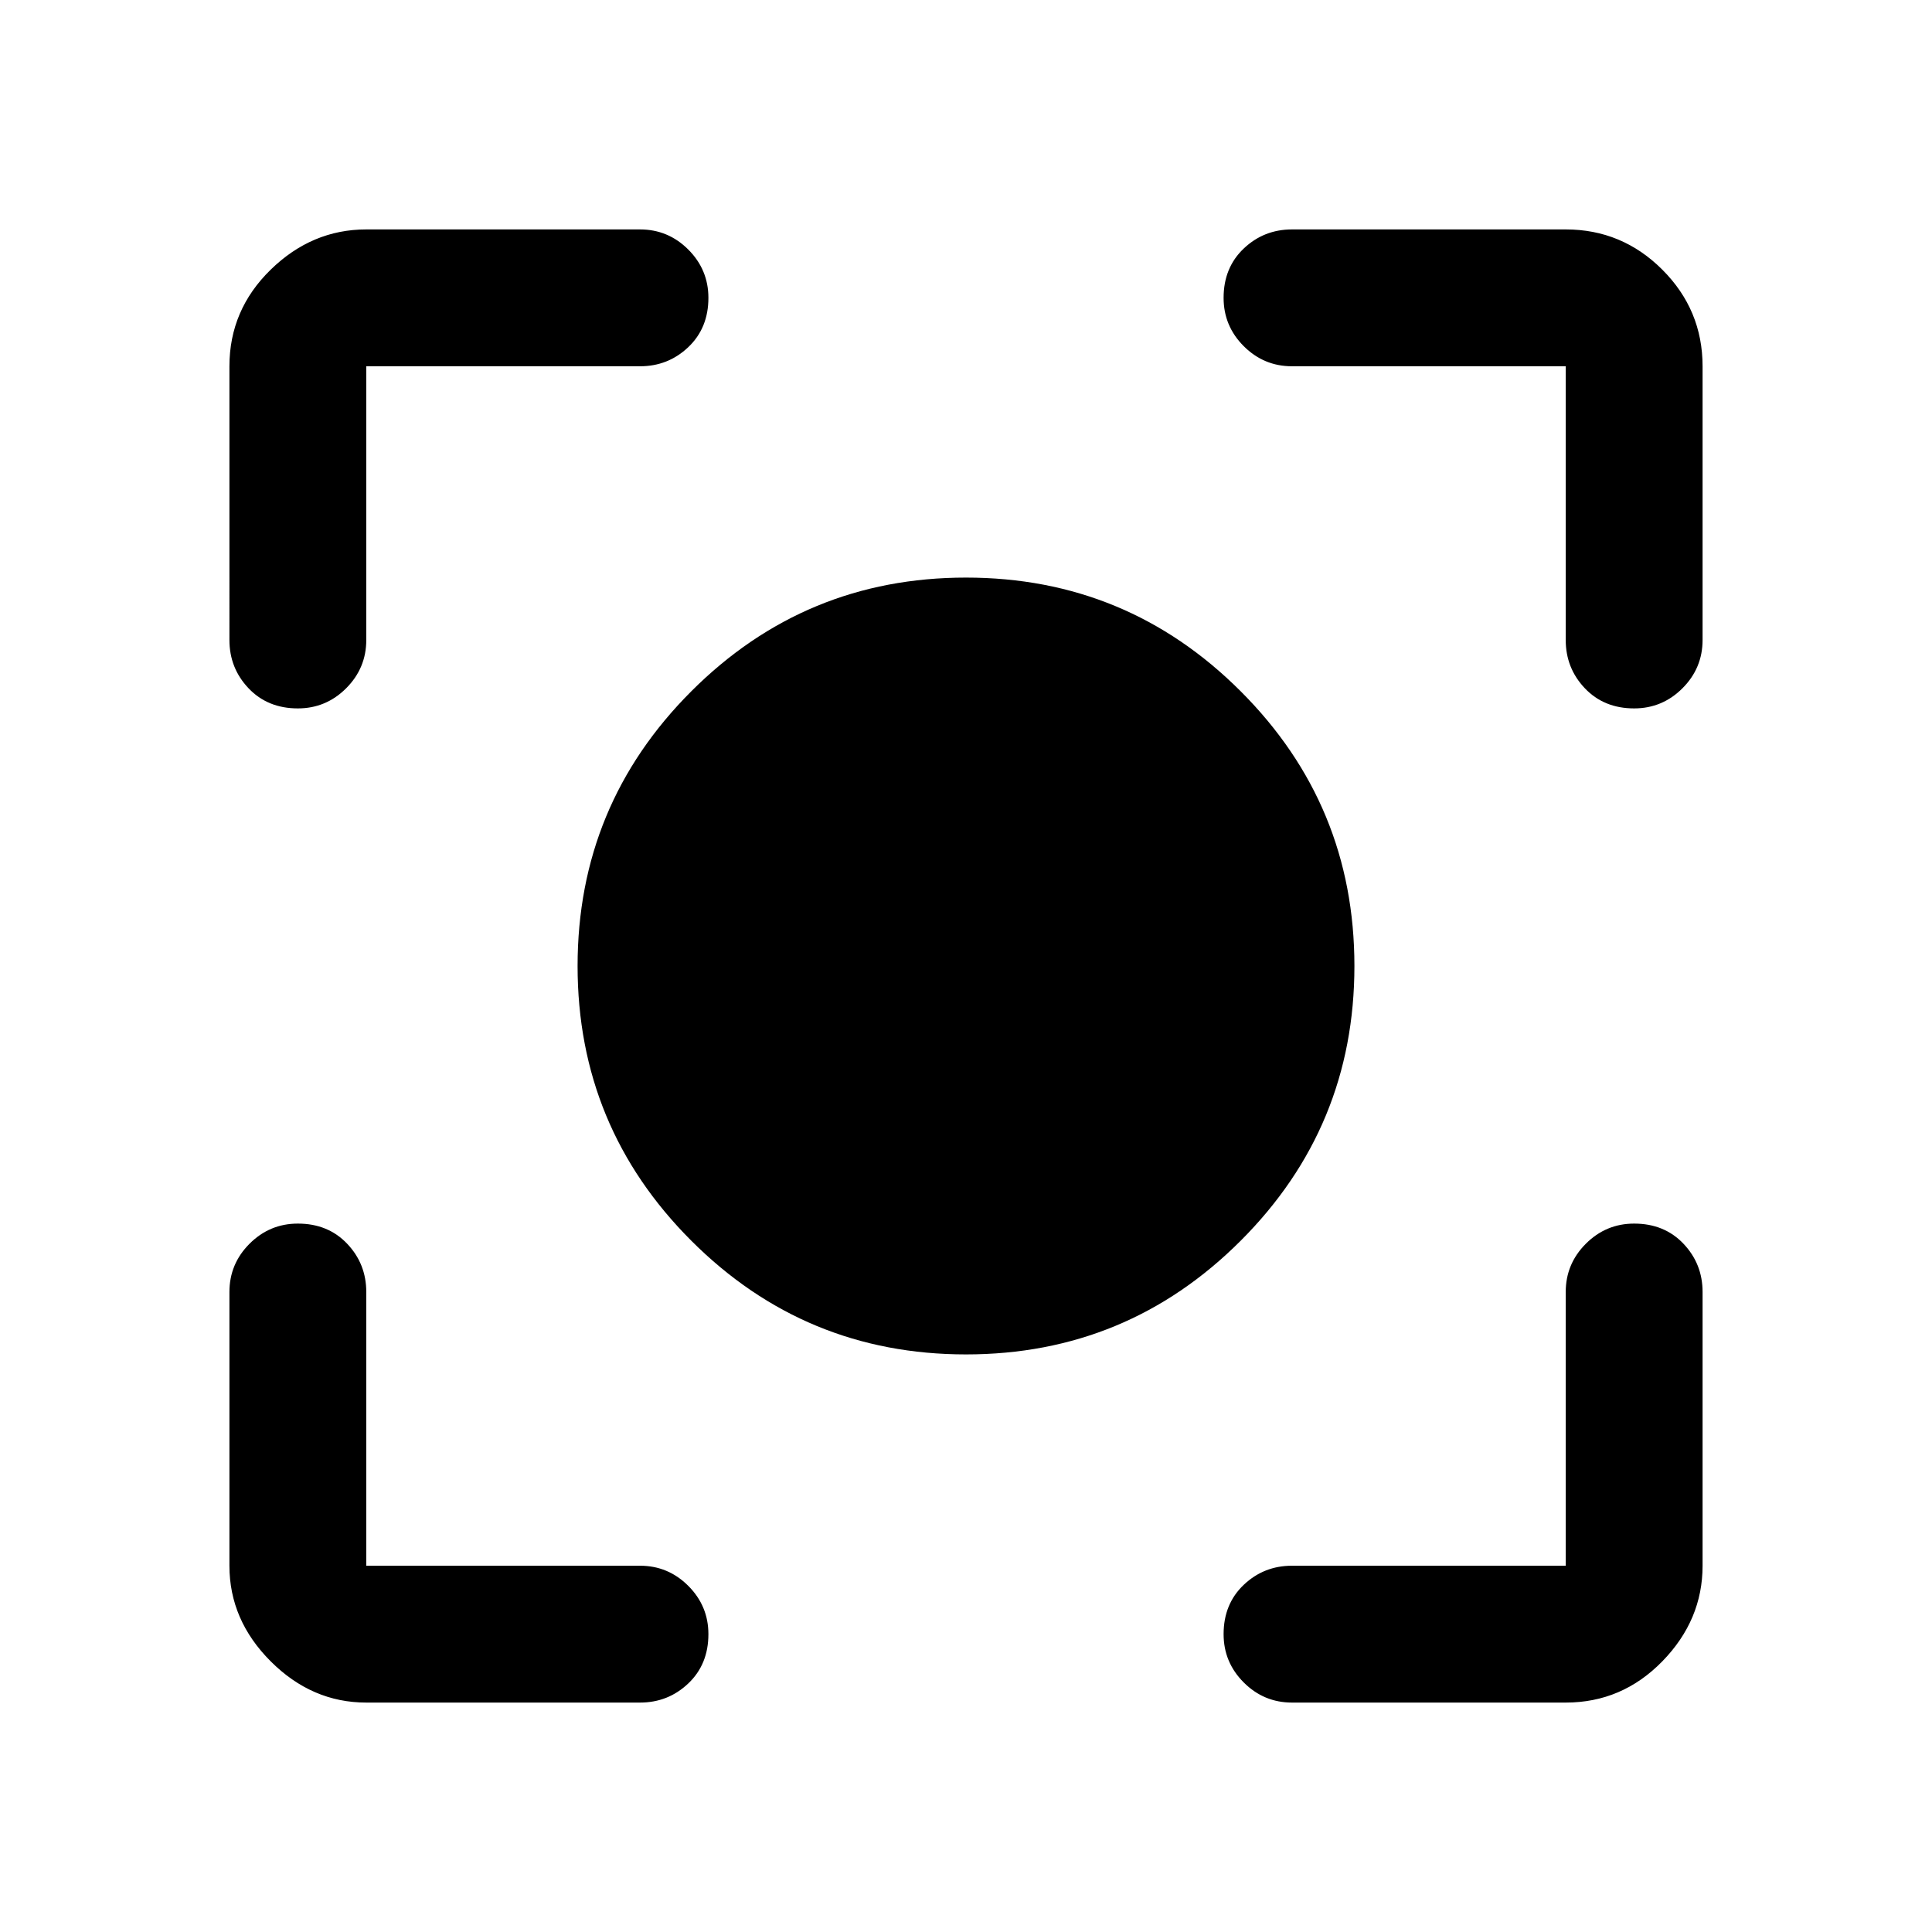 <svg xmlns="http://www.w3.org/2000/svg" width="48" height="48"><path d="M24 33.65q-4 0-6.825-2.825T14.35 24q0-4 2.825-6.825T24 14.35q4 0 6.825 2.825T33.65 24q0 4-2.825 6.825T24 33.65zM7.4 17.6q-.75 0-1.225-.5-.475-.5-.475-1.2V9.1q0-1.4 1.025-2.4t2.375-1h6.8q.7 0 1.2.5t.5 1.2q0 .75-.5 1.225-.5.475-1.2.475H9.1v6.8q0 .7-.5 1.2t-1.2.5zm1.7 24.7q-1.35 0-2.375-1.025T5.7 38.9v-6.8q0-.7.5-1.2t1.2-.5q.75 0 1.225.5.475.5.475 1.2v6.8h6.8q.7 0 1.2.5t.5 1.2q0 .75-.5 1.225-.5.475-1.2.475zm23 0q-.7 0-1.2-.5t-.5-1.2q0-.75.5-1.225.5-.475 1.2-.475h6.8v-6.8q0-.7.5-1.2t1.2-.5q.75 0 1.225.5.475.5.475 1.2v6.8q0 1.35-1 2.375T38.9 42.3zm8.5-24.7q-.75 0-1.225-.5-.475-.5-.475-1.2V9.1h-6.8q-.7 0-1.2-.5t-.5-1.2q0-.75.5-1.225.5-.475 1.2-.475h6.8q1.4 0 2.4 1t1 2.4v6.8q0 .7-.5 1.2t-1.2.5z"/></svg>